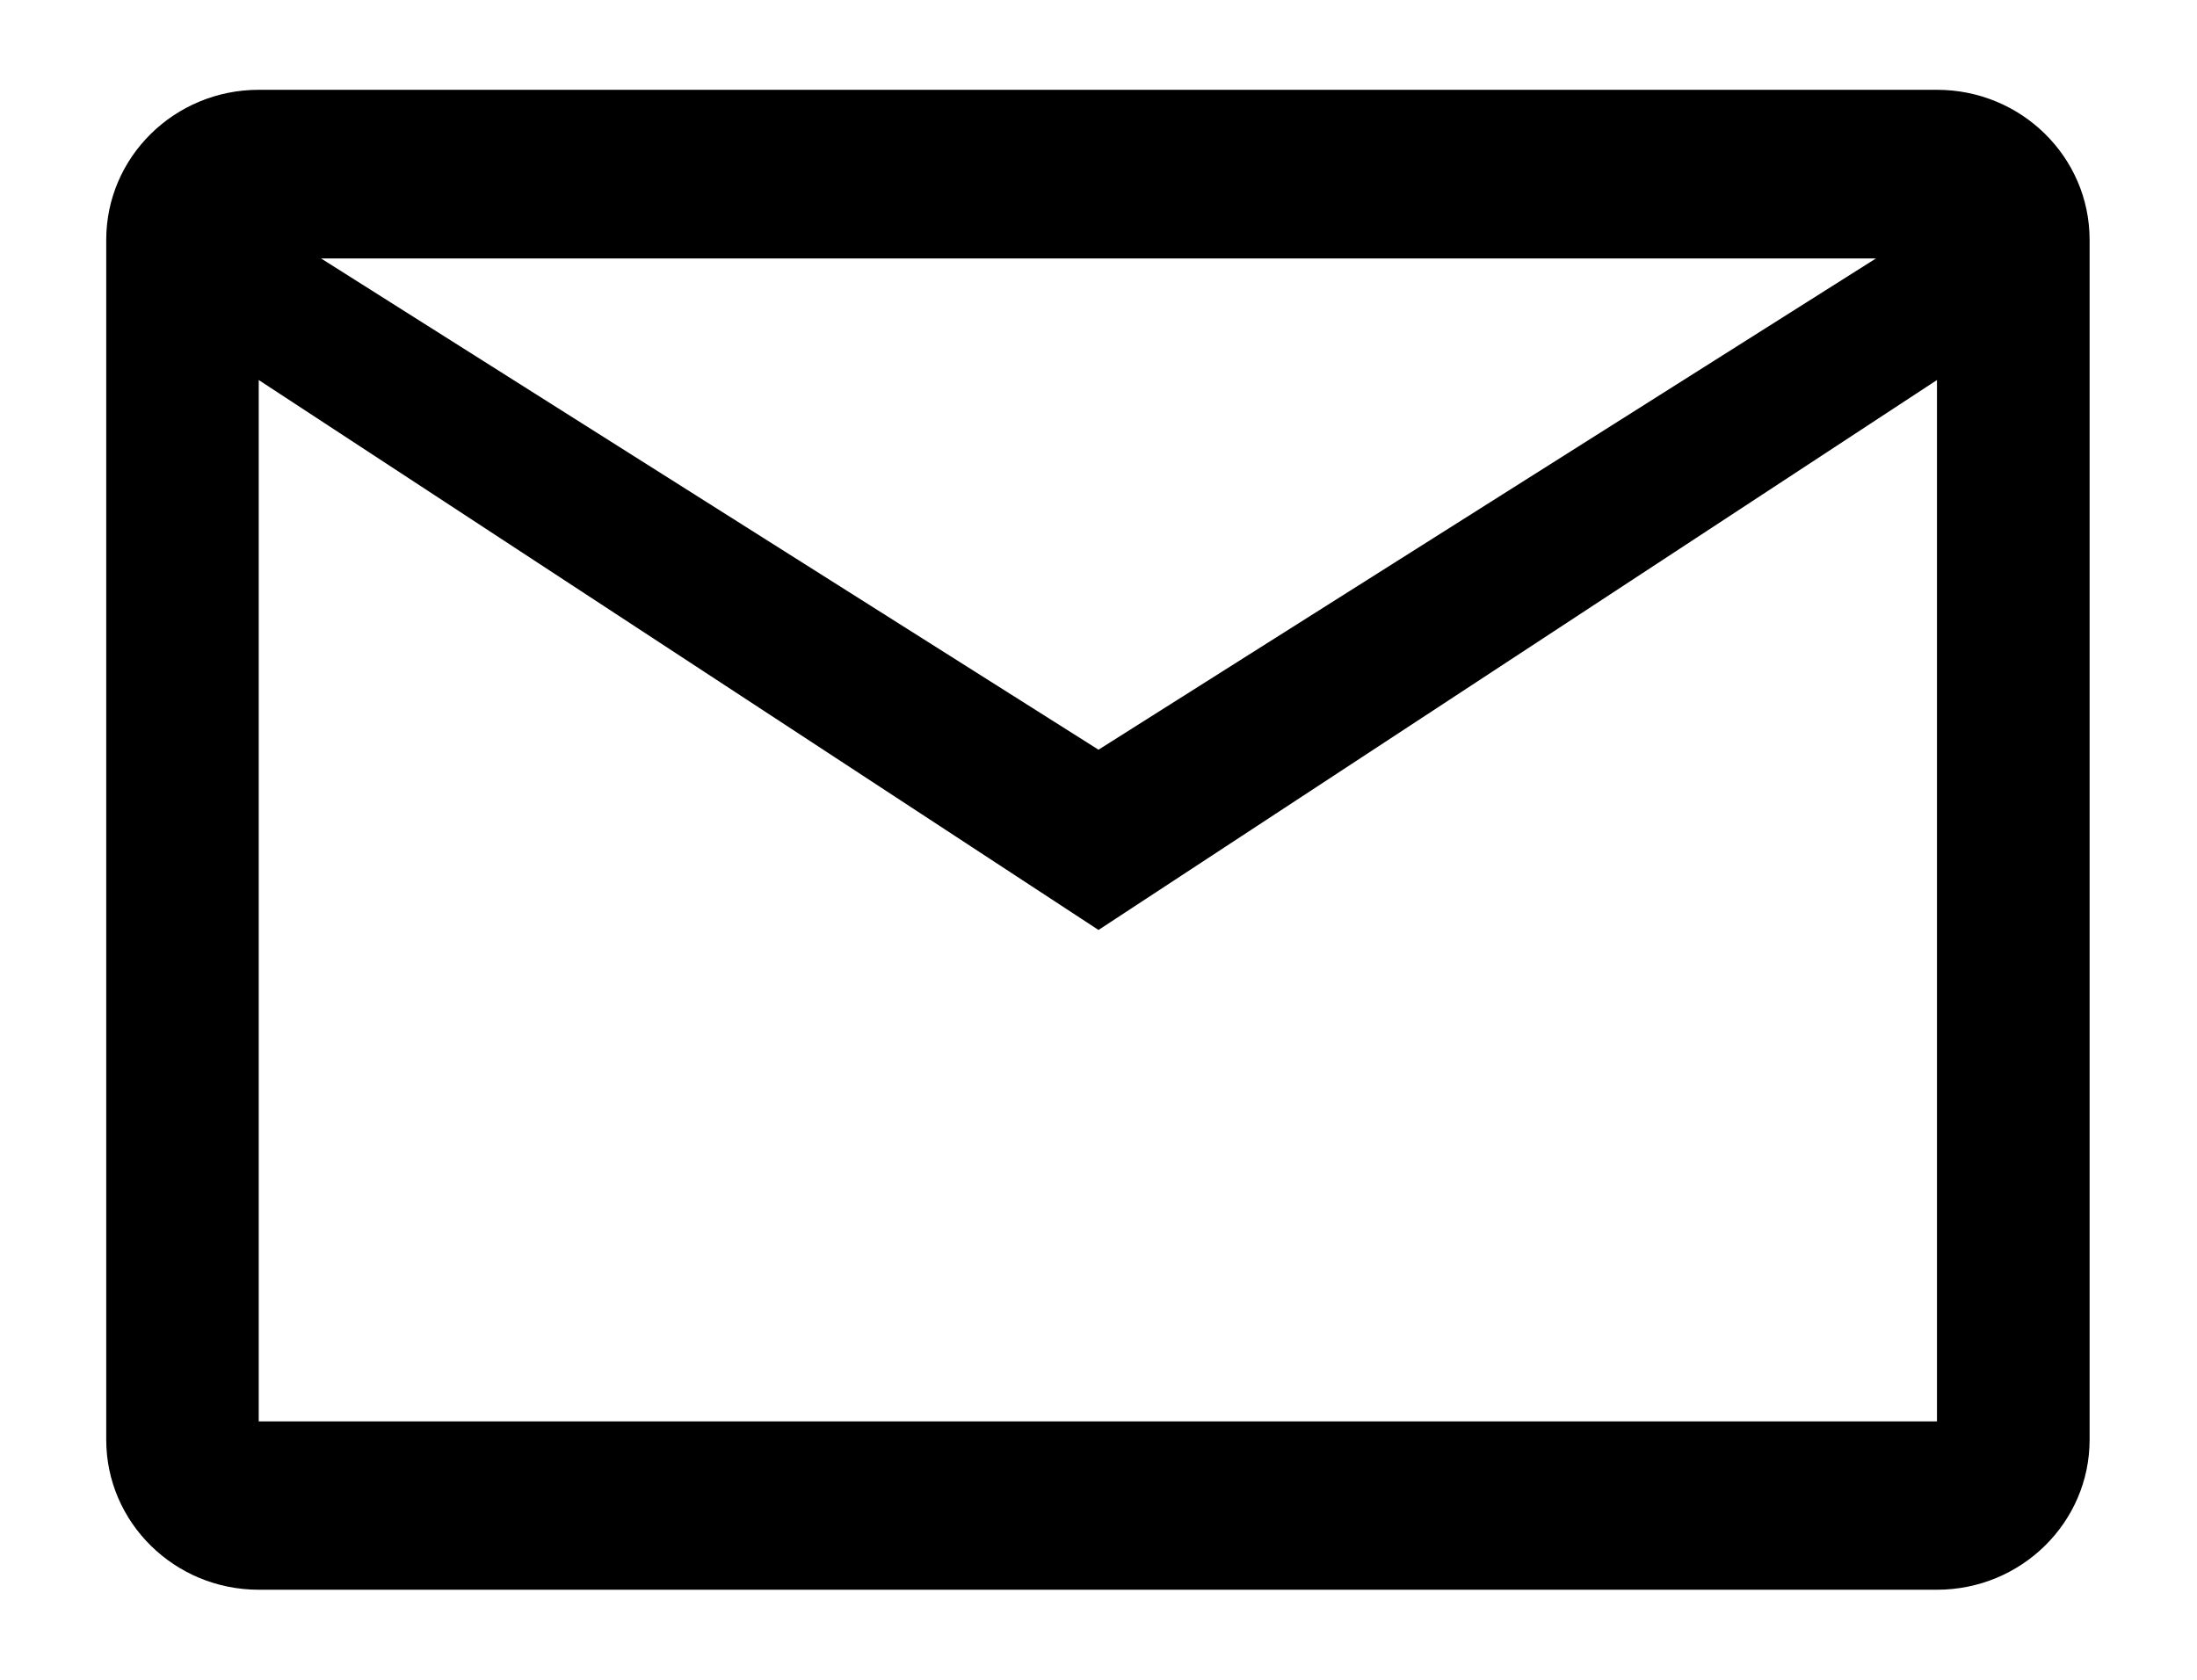 ﻿<?xml version="1.0" encoding="utf-8"?>
<svg version="1.1" xmlns:xlink="http://www.w3.org/1999/xlink" width="17px" height="13px" xmlns="http://www.w3.org/2000/svg">
  <defs>
    <pattern id="BGPattern" patternUnits="userSpaceOnUse" alignment="0 0" imageRepeat="None" />
    <mask fill="white" id="Clip785">
      <path d="M 0.822 11.142  L 0.822 1.856  C 0.822 1.215  1.351 0.695  2.002 0.695  L 14.988 0.695  C 15.64 0.695  16.169 1.215  16.169 1.856  L 16.169 11.142  C 16.169 11.783  15.64 12.303  14.988 12.303  L 2.002 12.303  C 1.351 12.303  0.822 11.783  0.822 11.142  Z M 8.5 5.802  L 14.516 2  L 2.484 2  L 8.5 5.802  Z M 8.5 7.197  L 2.002 2.941  L 2.002 11  L 14.988 11  L 14.988 2.941  L 8.5 7.197  Z " fill-rule="evenodd" />
    </mask>
  </defs>
  <g transform="matrix(1 0 0 1 -1670 -19 )">
    <path d="M 0.822 11.142  L 0.822 1.856  C 0.822 1.215  1.351 0.695  2.002 0.695  L 14.988 0.695  C 15.64 0.695  16.169 1.215  16.169 1.856  L 16.169 11.142  C 16.169 11.783  15.64 12.303  14.988 12.303  L 2.002 12.303  C 1.351 12.303  0.822 11.783  0.822 11.142  Z M 8.5 5.802  L 14.516 2  L 2.484 2  L 8.5 5.802  Z M 8.5 7.197  L 2.002 2.941  L 2.002 11  L 14.988 11  L 14.988 2.941  L 8.5 7.197  Z " fill-rule="nonzero" fill="rgba(0, 0, 0, 1)" stroke="none" transform="matrix(1 0 0 1 1670 19 )" class="fill" />
    <path d="M 0.822 11.142  L 0.822 1.856  C 0.822 1.215  1.351 0.695  2.002 0.695  L 14.988 0.695  C 15.64 0.695  16.169 1.215  16.169 1.856  L 16.169 11.142  C 16.169 11.783  15.64 12.303  14.988 12.303  L 2.002 12.303  C 1.351 12.303  0.822 11.783  0.822 11.142  Z " stroke-width="0" stroke-dasharray="0" stroke="rgba(255, 255, 255, 0)" fill="none" transform="matrix(1 0 0 1 1670 19 )" class="stroke" mask="url(#Clip785)" />
    <path d="M 8.5 5.802  L 14.516 2  L 2.484 2  L 8.5 5.802  Z " stroke-width="0" stroke-dasharray="0" stroke="rgba(255, 255, 255, 0)" fill="none" transform="matrix(1 0 0 1 1670 19 )" class="stroke" mask="url(#Clip785)" />
    <path d="M 8.5 7.197  L 2.002 2.941  L 2.002 11  L 14.988 11  L 14.988 2.941  L 8.5 7.197  Z " stroke-width="0" stroke-dasharray="0" stroke="rgba(255, 255, 255, 0)" fill="none" transform="matrix(1 0 0 1 1670 19 )" class="stroke" mask="url(#Clip785)" />
  </g>
</svg>